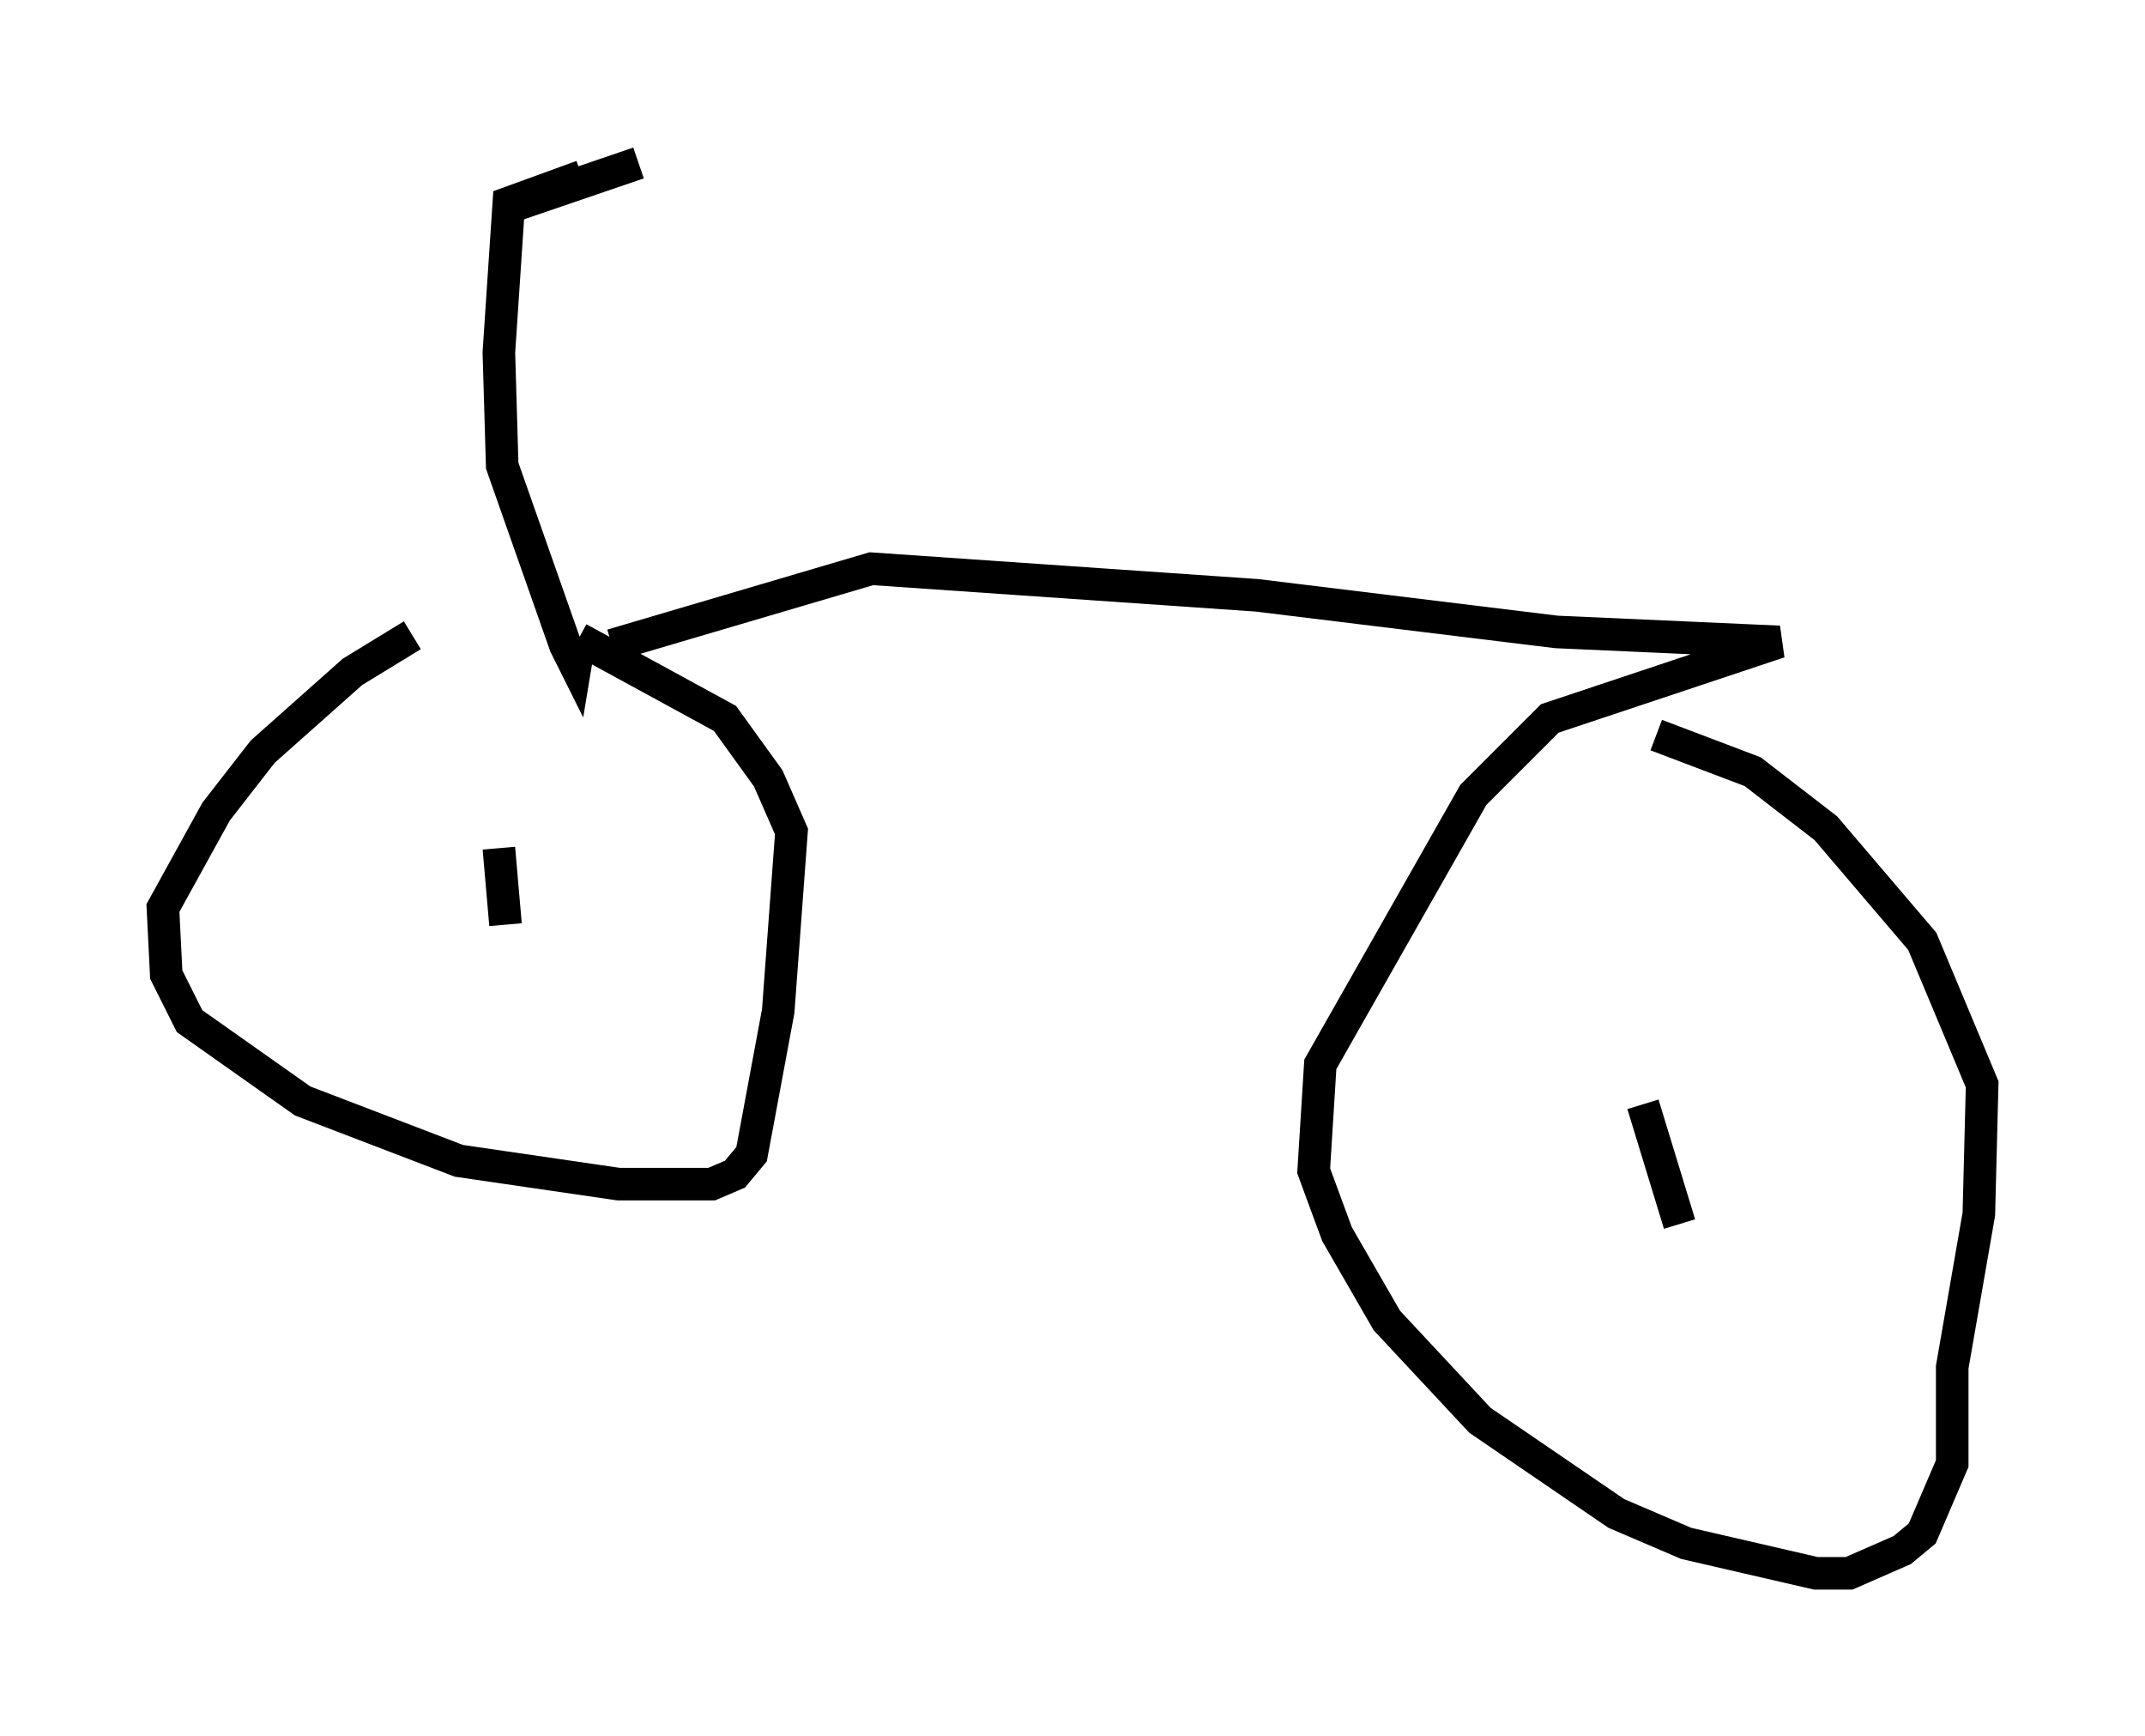 <?xml version="1.0" encoding="utf-8" ?>
<svg baseProfile="full" height="53.284" version="1.1" width="65.84" xmlns="http://www.w3.org/2000/svg" xmlns:ev="http://www.w3.org/2001/xml-events" xmlns:xlink="http://www.w3.org/1999/xlink"><defs /><rect fill="white" height="53.284" width="65.84" x="0" y="0" /><path d="M17.761, 17.863 m-5.104, 1.633 l-1.838, 1.123 -2.756, 2.45 l-1.429, 1.838 -1.633, 2.96 l0.102, 2.042 0.715, 1.429 l3.471, 2.45 4.798, 1.838 l4.9, 0.715 2.858, 0.0 l0.715, -0.306 0.51, -0.613 l0.817, -4.39 0.408, -5.513 l-0.715, -1.633 -1.327, -1.838 l-4.492, -2.45 m1.021, 0.204 l7.963, -2.348 11.842, 0.817 l9.188, 1.123 6.84, 0.306 l-7.044, 2.348 -2.348, 2.348 l-4.696, 8.269 -0.204, 3.267 l0.715, 1.94 1.531, 2.654 l2.858, 3.063 4.185, 2.858 l2.144, 0.919 3.981, 0.919 l1.021, 0.0 1.633, -0.715 l0.613, -0.51 0.919, -2.144 l0.0, -2.96 0.817, -4.696 l0.102, -3.981 -1.838, -4.39 l-2.96, -3.471 -2.246, -1.735 l-2.96, -1.123 m-0.408, 11.331 l1.123, 3.675 m-36.24, -11.536 l0.204, 2.348 m2.348, -22.969 l-2.246, 0.817 -0.306, 4.594 l0.102, 3.471 1.94, 5.513 l0.306, 0.613 0.102, -0.613 m-2.348, -13.373 l4.185, -1.429 " fill="none" stroke="black" stroke-width="1" /></svg>